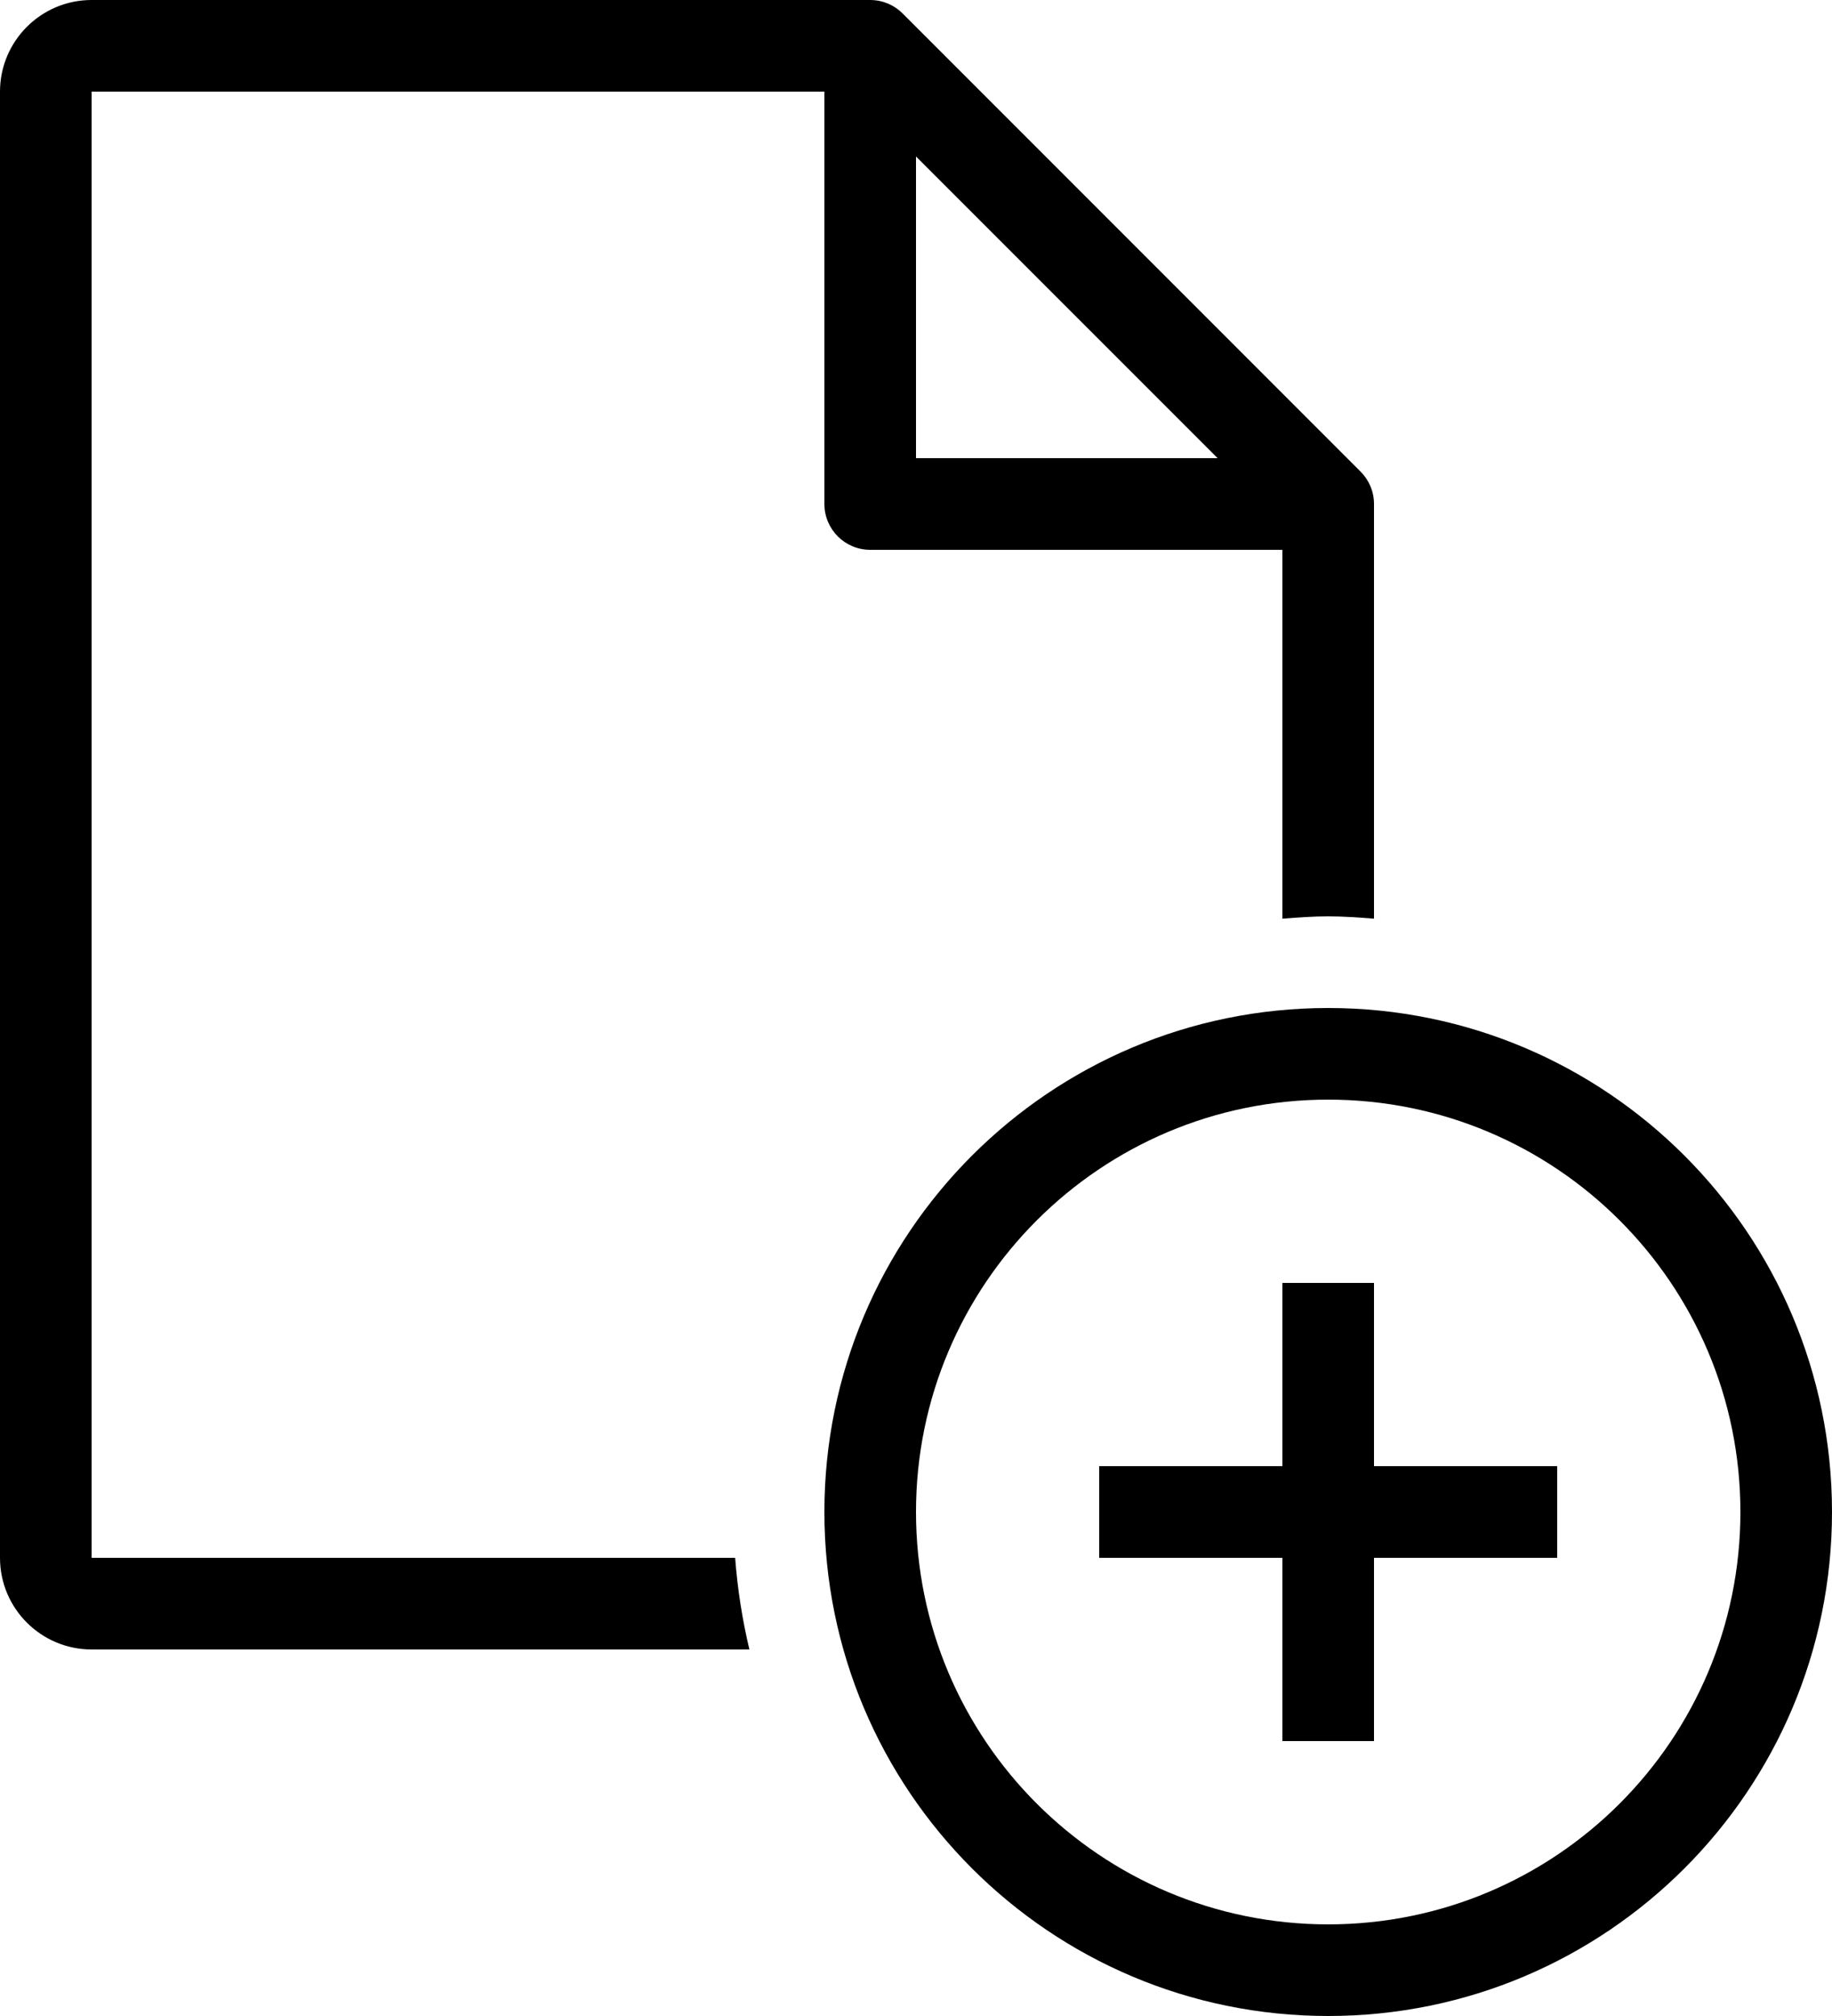 <?xml version="1.0" encoding="iso-8859-1"?>
<!-- Generator: Adobe Illustrator 16.0.4, SVG Export Plug-In . SVG Version: 6.00 Build 0)  -->
<!DOCTYPE svg PUBLIC "-//W3C//DTD SVG 1.1//EN" "http://www.w3.org/Graphics/SVG/1.1/DTD/svg11.dtd">
<svg version="1.1" id="Layer_1" xmlns="http://www.w3.org/2000/svg" xmlns:xlink="http://www.w3.org/1999/xlink" x="0px" y="0px"
	 width="40px" height="44px" viewBox="0 0 40 44" style="enable-background:new 0 0 40 44;" xml:space="preserve">
<g id="_x31_211-document-plus_x40_2x.png">
	<g>
		<path d="M2,34V2h16v9c0,0.553,0.448,1,1,1h9v8.051C28.331,20.025,28.663,20,29,20c0.338,0,0.669,0.025,1,0.051V11
			c0-0.276-0.112-0.526-0.293-0.707l-10-10C19.526,0.112,19.277,0.001,19.001,0H19c0,0,0,0,0,0h0H2C0.896,0,0,0.896,0,2v32
			c0,1.104,0.896,2,2,2h14.362c-0.154-0.649-0.259-1.316-0.311-2H2z M20,3.415L26.586,10H20V3.415z M29,22c-6.075,0-11,4.925-11,11
			s4.925,11,11,11s11-4.925,11-11S35.075,22,29,22z M29,42c-4.971,0-9-4.029-9-9s4.029-9,9-9s9,4.029,9,9S33.971,42,29,42z M30,28
			h-2v4h-4v2h4v4h2v-4h4v-2h-4V28z"/>
	</g>
</g>
<g>
</g>
<g>
</g>
<g>
</g>
<g>
</g>
<g>
</g>
<g>
</g>
<g>
</g>
<g>
</g>
<g>
</g>
<g>
</g>
<g>
</g>
<g>
</g>
<g>
</g>
<g>
</g>
<g>
</g>
</svg>
